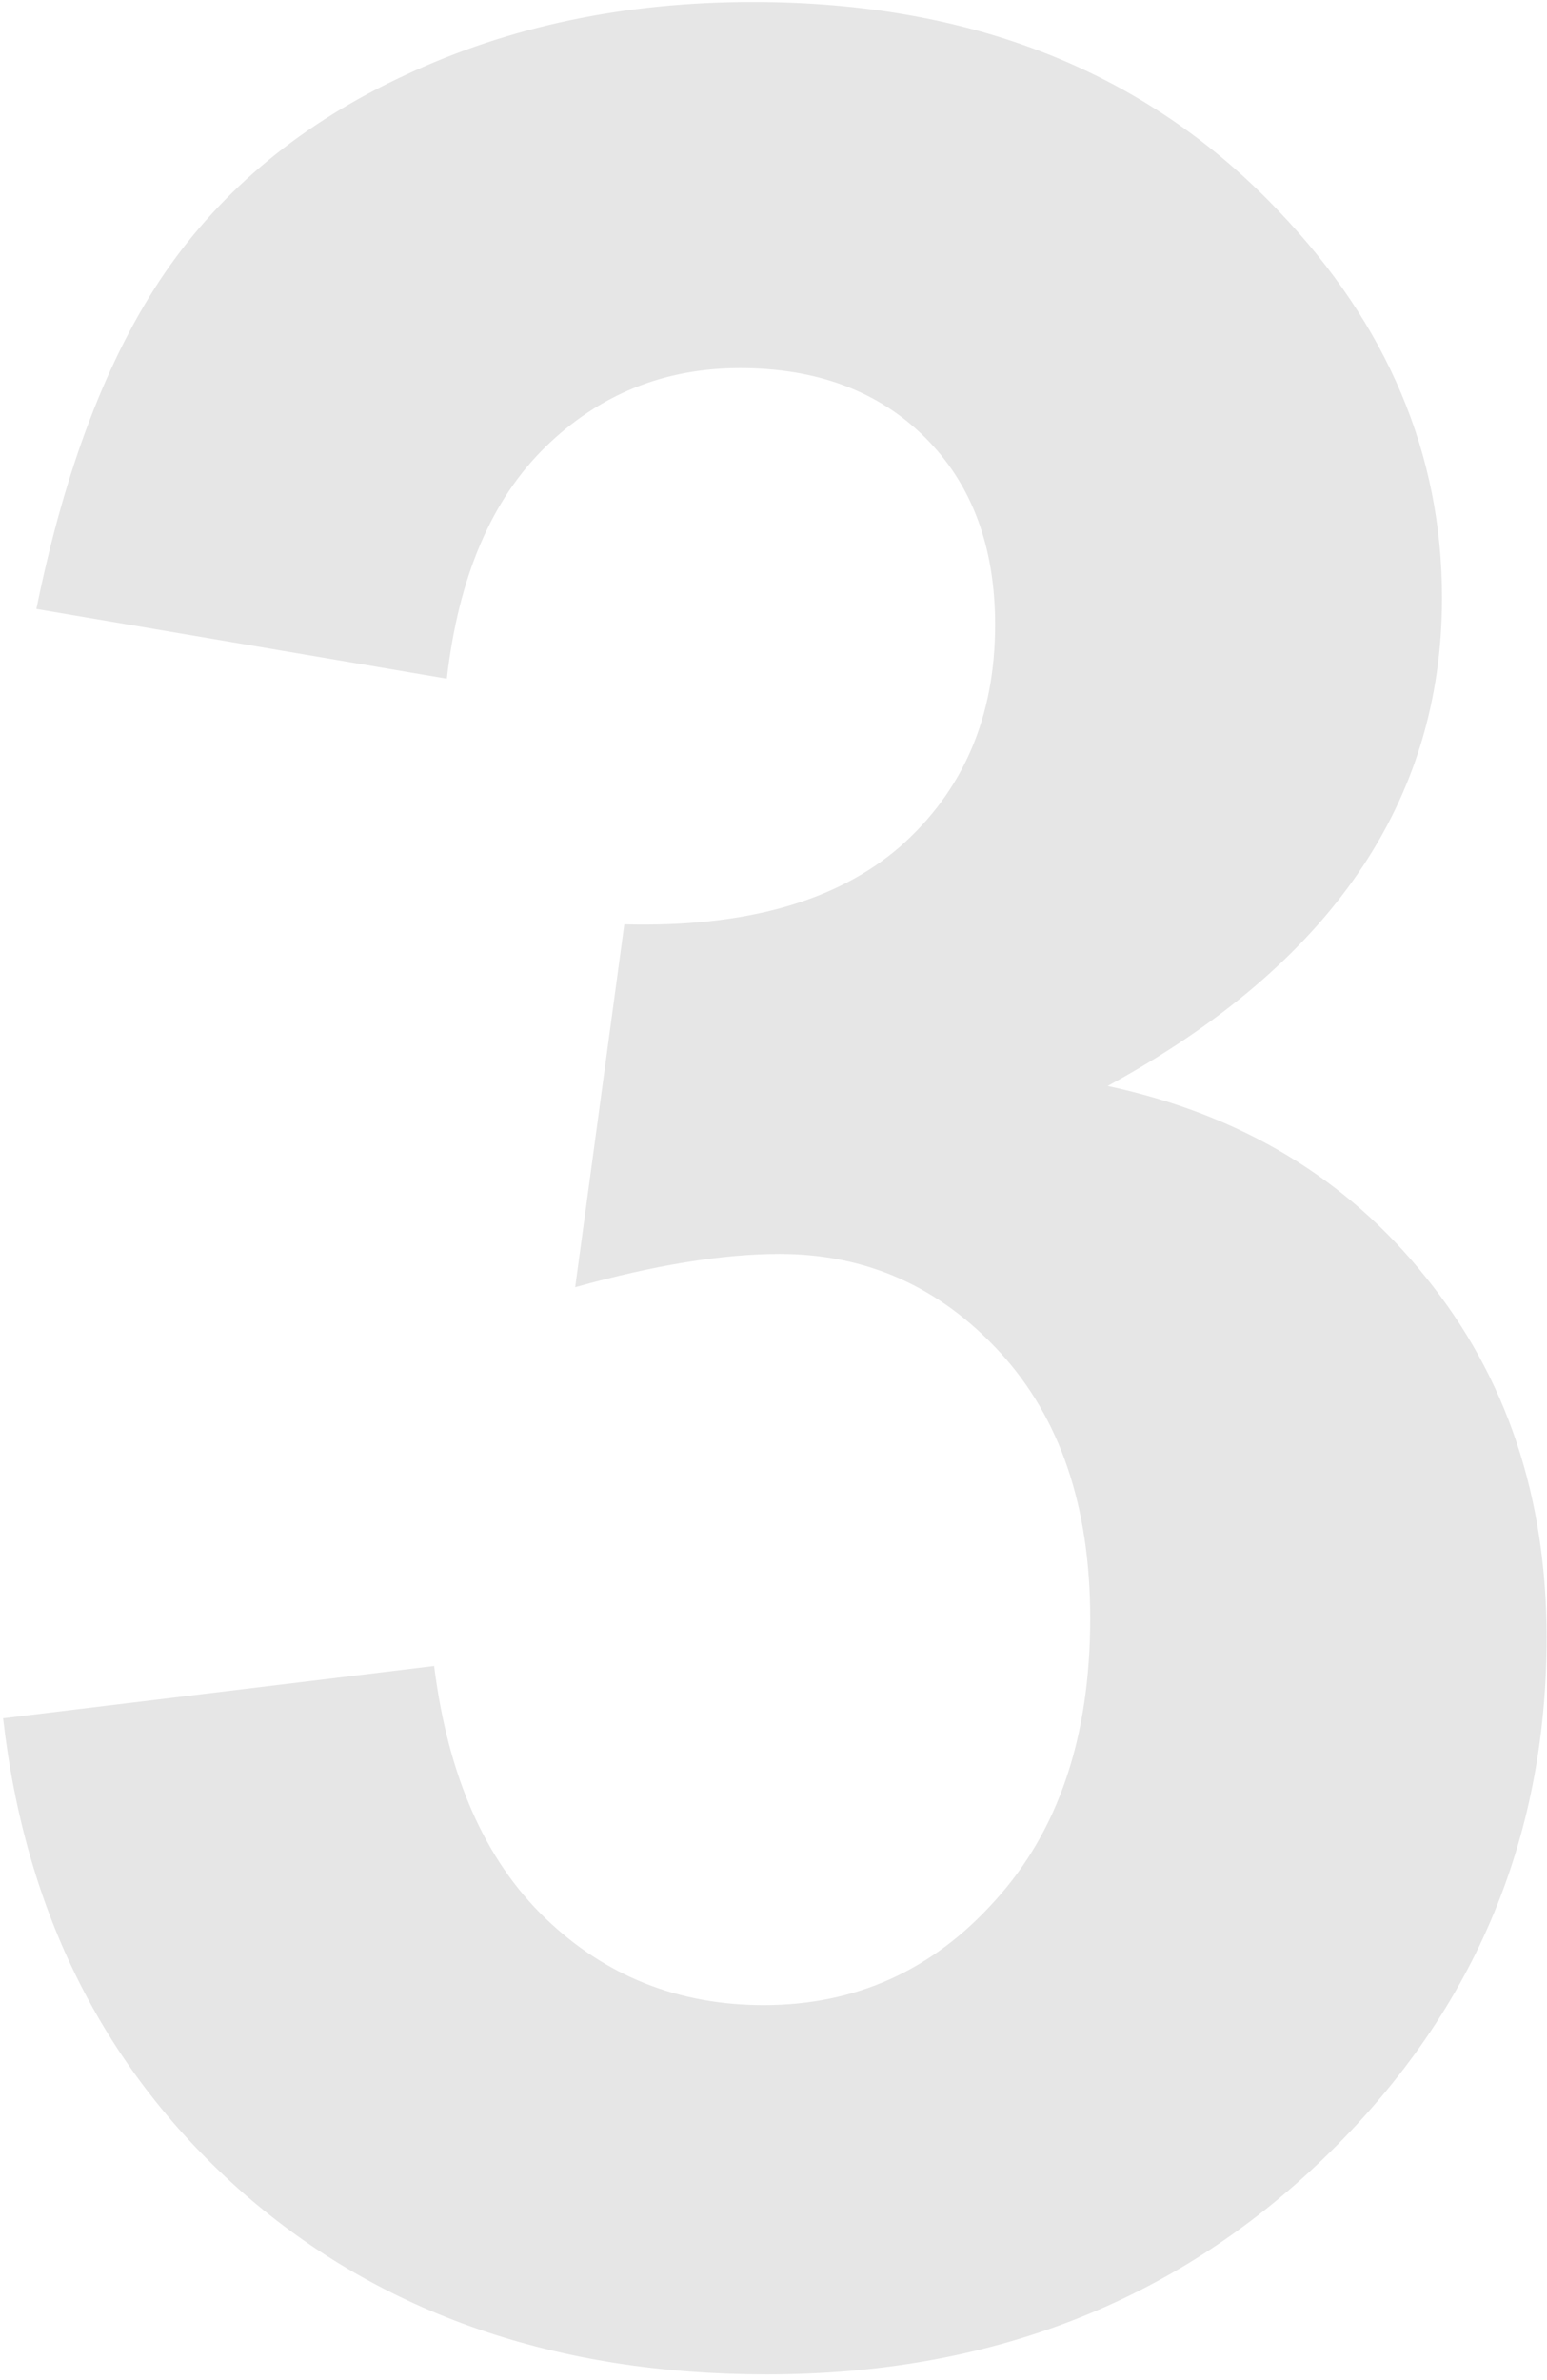 <svg width="143" height="220" viewBox="0 0 143 220" fill="none" xmlns="http://www.w3.org/2000/svg">
<path opacity="0.1" d="M0.287 158.827L40.131 153.993C41.4 164.149 44.818 171.913 50.385 177.284C55.951 182.655 62.69 185.341 70.6 185.341C79.096 185.341 86.225 182.118 91.986 175.673C97.846 169.228 100.775 160.536 100.775 149.599C100.775 139.247 97.992 131.044 92.426 124.989C86.859 118.935 80.072 115.907 72.064 115.907C66.791 115.907 60.492 116.933 53.168 118.983L57.709 85.439C68.842 85.731 77.338 83.339 83.197 78.261C89.057 73.085 91.986 66.249 91.986 57.753C91.986 50.526 89.838 44.765 85.541 40.468C81.244 36.171 75.531 34.023 68.402 34.023C61.371 34.023 55.365 36.464 50.385 41.347C45.404 46.23 42.377 53.358 41.303 62.733L3.363 56.288C6 43.3 9.955 32.948 15.229 25.233C20.6 17.421 28.021 11.317 37.494 6.923C47.065 2.431 57.758 0.185 69.574 0.185C89.789 0.185 106 6.63 118.207 19.52C128.266 30.067 133.295 41.981 133.295 55.263C133.295 74.11 122.992 89.149 102.387 100.38C114.691 103.017 124.506 108.925 131.83 118.104C139.252 127.284 142.963 138.368 142.963 151.356C142.963 170.204 136.078 186.269 122.309 199.55C108.539 212.831 91.4 219.472 70.893 219.472C51.459 219.472 35.346 213.905 22.553 202.772C9.76 191.542 2.338 176.894 0.287 158.827Z" fill="black"/>
</svg>
